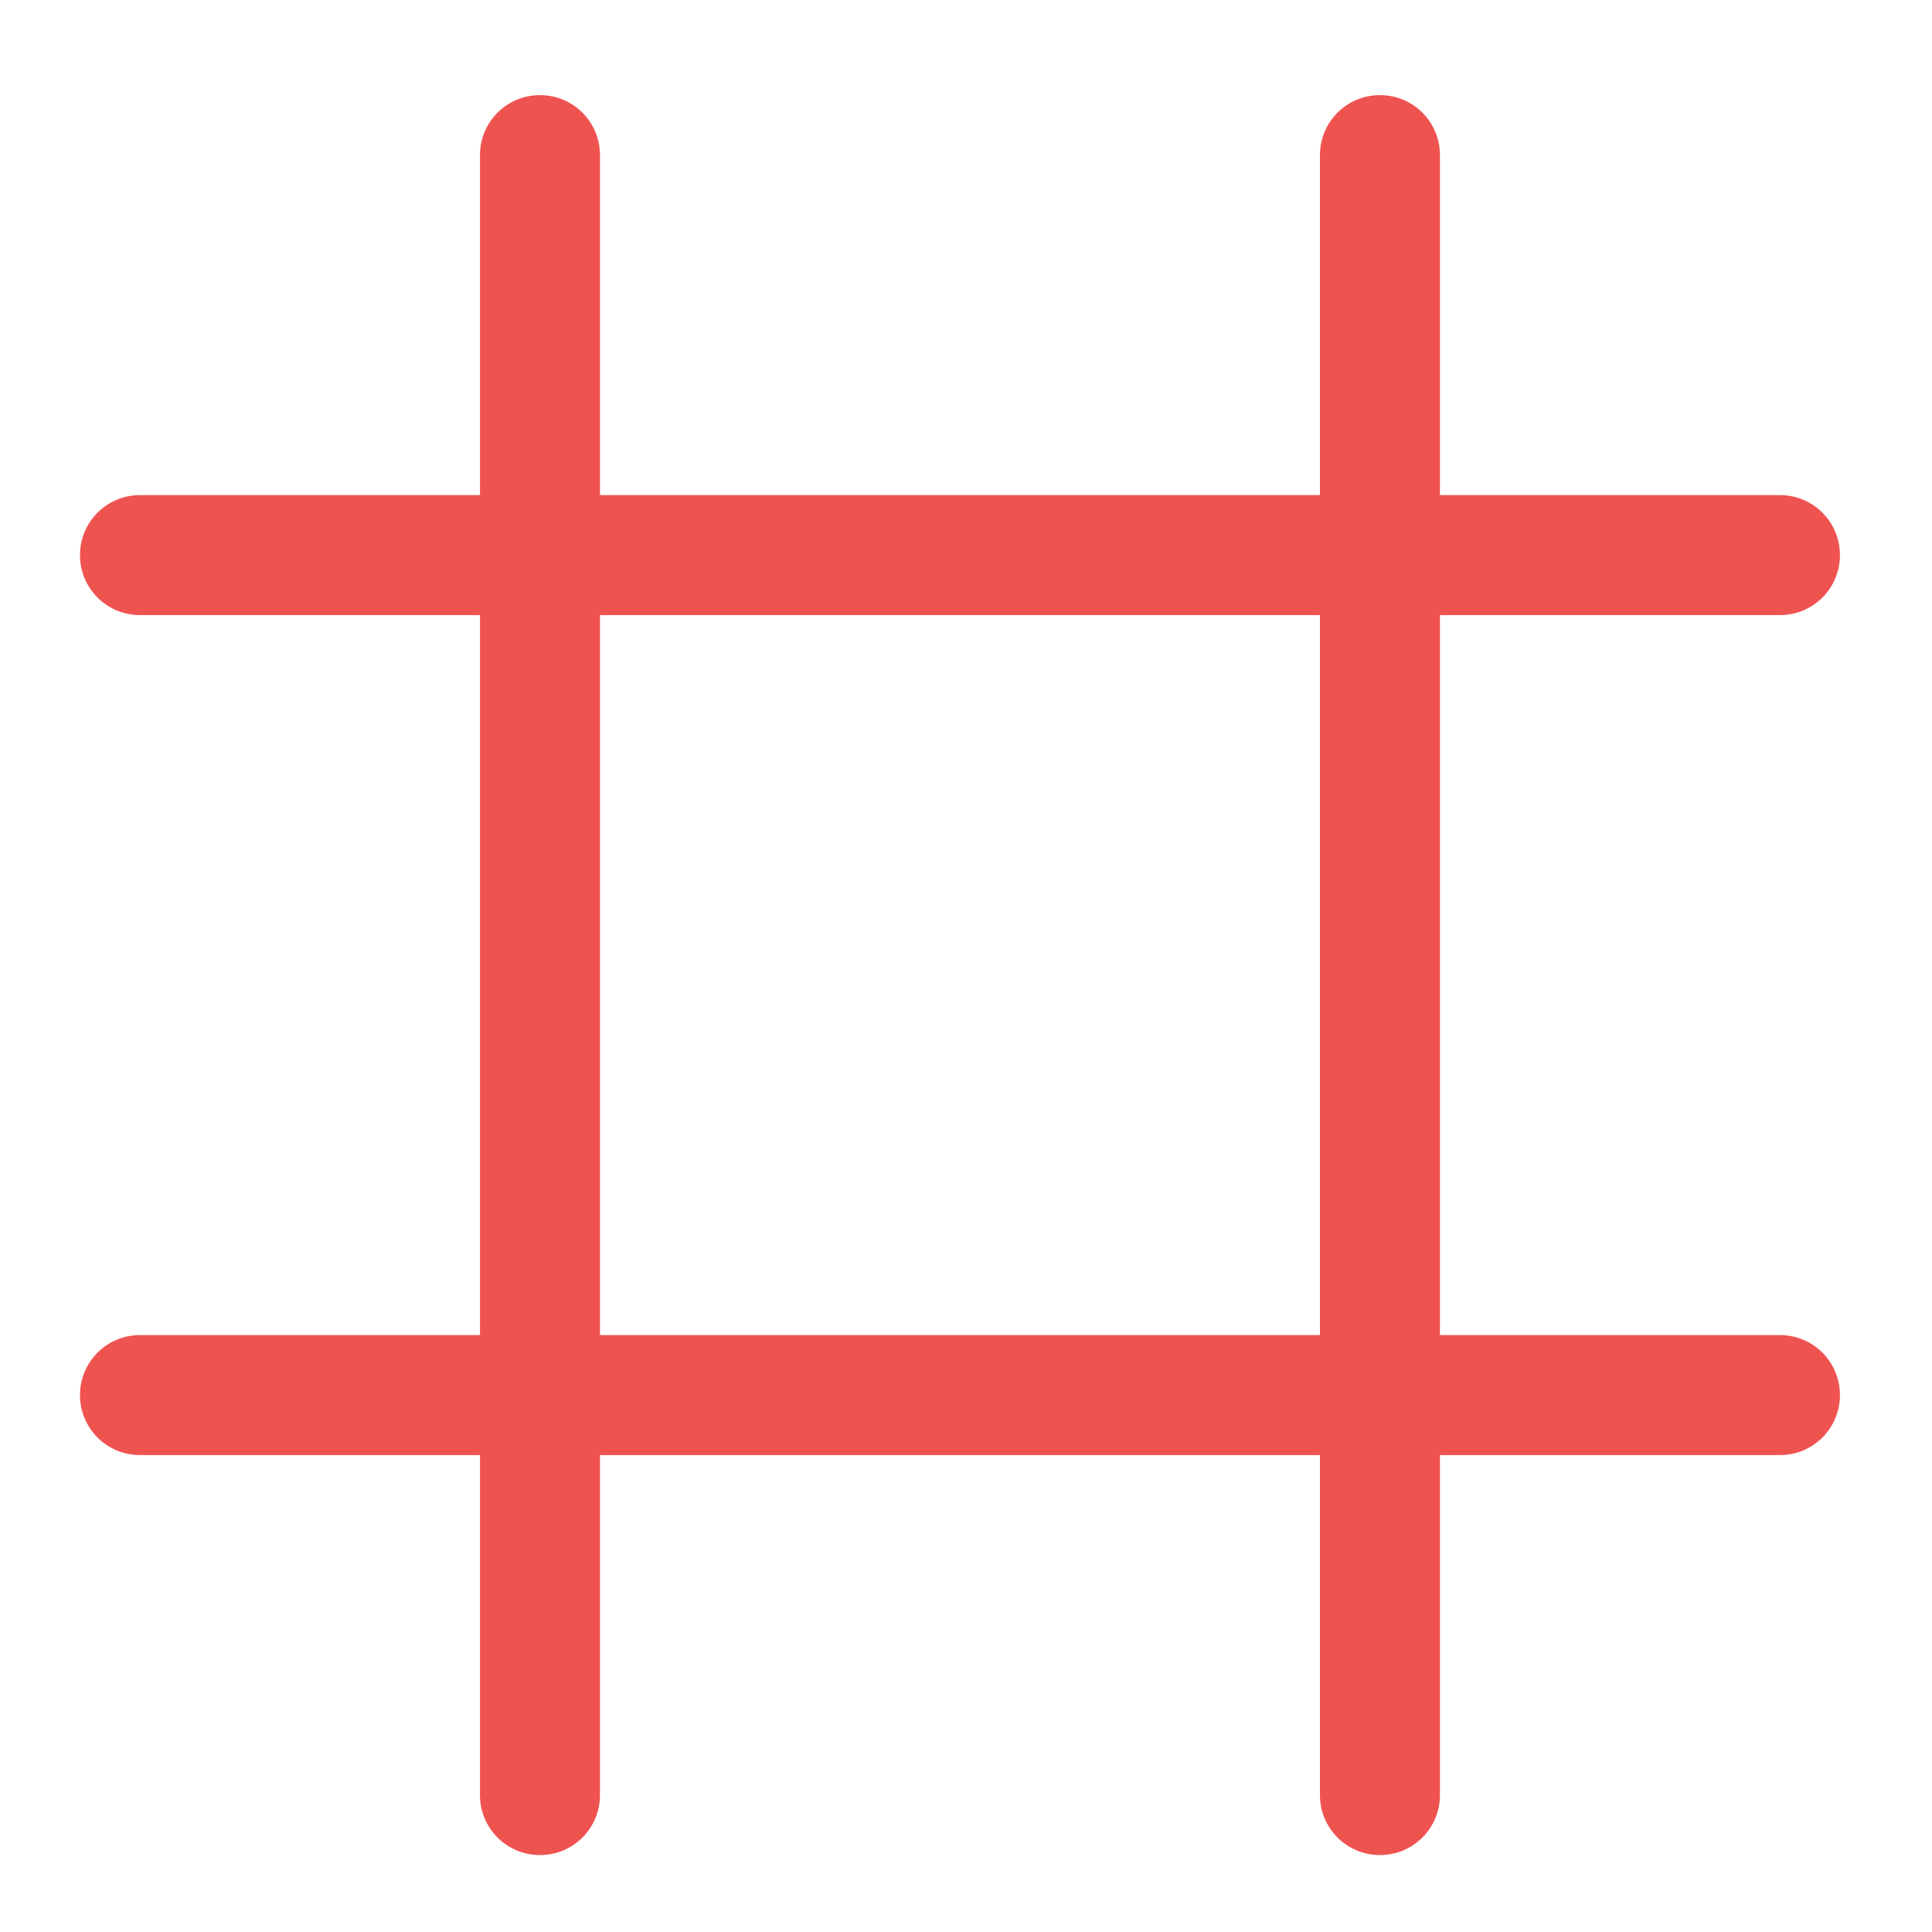 <?xml version="1.0" encoding="UTF-8" standalone="no"?>
<!-- Created with Inkscape (http://www.inkscape.org/) -->

<svg
   xmlns:dc="http://purl.org/dc/elements/1.1/"
   xmlns:cc="http://creativecommons.org/ns#"
   xmlns:rdf="http://www.w3.org/1999/02/22-rdf-syntax-ns#"
   xmlns:svg="http://www.w3.org/2000/svg"
   xmlns="http://www.w3.org/2000/svg"
   xmlns:sodipodi="http://sodipodi.sourceforge.net/DTD/sodipodi-0.dtd"
   xmlns:inkscape="http://www.inkscape.org/namespaces/inkscape"
   width="512mm"
   height="512mm"
   viewBox="0 0 512 512"
   version="1.1"
   id="svg3705"
   inkscape:version="0.92.2 2405546, 2018-03-11"
   sodipodi:docname="irc-remove-operator.svg">
  <defs
     id="defs3699" />
  <sodipodi:namedview
     id="base"
     pagecolor="#ffffff"
     bordercolor="#666666"
     borderopacity="1.0"
     inkscape:pageopacity="0.0"
     inkscape:pageshadow="2"
     inkscape:zoom="0.21342366"
     inkscape:cx="468.27544"
     inkscape:cy="851.43818"
     inkscape:document-units="mm"
     inkscape:current-layer="layer1"
     showgrid="true"
     showguides="true"
     inkscape:guide-bbox="true"
     inkscape:window-width="1920"
     inkscape:window-height="1025"
     inkscape:window-x="0"
     inkscape:window-y="30"
     inkscape:window-maximized="1"
     inkscape:measure-start="0,0"
     inkscape:measure-end="0,0">
    <inkscape:grid
       type="xygrid"
       id="grid3707" />
    <sodipodi:guide
       position="719.667,486.833"
       orientation="0,1"
       id="guide3711"
       inkscape:locked="false" />
    <sodipodi:guide
       position="486.833,370.417"
       orientation="-1,-1.3113658e-08"
       id="guide3713"
       inkscape:locked="false" />
    <sodipodi:guide
       position="-158.75,21.167"
       orientation="0,1"
       id="guide3715"
       inkscape:locked="false" />
    <sodipodi:guide
       position="254,254"
       orientation="1,0"
       id="guide3717"
       inkscape:locked="false" />
    <sodipodi:guide
       position="381,254"
       orientation="0,1"
       id="guide3742"
       inkscape:locked="false" />
    <sodipodi:guide
       position="359.833,254"
       orientation="4.2706773e-08,-1"
       id="guide3744"
       inkscape:locked="false" />
    <sodipodi:guide
       position="243.417,486.833"
       orientation="0,1"
       id="guide3748"
       inkscape:locked="false" />
    <sodipodi:guide
       position="412.75,486.833"
       orientation="0,1"
       id="guide888"
       inkscape:locked="false" />
    <sodipodi:guide
       position="381,21.167"
       orientation="0,1"
       id="guide890"
       inkscape:locked="false" />
    <sodipodi:guide
       position="211.667,412.75"
       orientation="1,0"
       id="guide976"
       inkscape:locked="false" />
    <sodipodi:guide
       position="275.167,158.75"
       orientation="1,0"
       id="guide978"
       inkscape:locked="false" />
    <sodipodi:guide
       position="666.75,254"
       orientation="0,1"
       id="guide1042"
       inkscape:locked="false" />
    <sodipodi:guide
       position="381,486.833"
       orientation="0,1"
       id="guide1044"
       inkscape:locked="false" />
    <sodipodi:guide
       position="370.417,21.167"
       orientation="-3.774936e-09,-1"
       id="guide1046"
       inkscape:locked="false" />
    <sodipodi:guide
       position="84.667,370.417"
       orientation="1,0"
       id="guide858"
       inkscape:locked="false" />
  </sodipodi:namedview>
  <g
     inkscape:label="Layer 1"
     inkscape:groupmode="layer"
     id="layer1"
     transform="translate(0,215)">
    <g
       id="g841"
       style="fill:#bdbdbd;fill-opacity:0.196" />
    <g
       id="g847"
       transform="rotate(90,254,42.38)"
       style="fill:#bdbdbd;fill-opacity:0.196" />
    <path
       style="opacity:1;vector-effect:none;fill:#ef5350;fill-opacity:1;stroke:none;stroke-width:159.243;stroke-linecap:round;stroke-linejoin:round;stroke-miterlimit:4;stroke-dasharray:none;stroke-dashoffset:0;stroke-opacity:1;paint-order:normal"
       d="M 540 95.117 C 506.76 95.117 480 121.877 480 155.117 L 480 495.117 L 140 495.117 C 106.76 495.117 80 521.877 80 555.117 C 80 588.357 106.76 615.117 140 615.117 L 480 615.117 L 480 1335.119 L 140 1335.119 C 106.76 1335.119 80 1361.879 80 1395.119 C 80 1428.359 106.76 1455.119 140 1455.119 L 480 1455.119 L 480 1795.117 C 480 1828.357 506.76 1855.117 540 1855.117 C 573.24 1855.117 600 1828.357 600 1795.117 L 600 1455.119 L 1320 1455.119 L 1320 1795.117 C 1320 1828.357 1346.76 1855.117 1380 1855.117 C 1413.24 1855.117 1440 1828.357 1440 1795.117 L 1440 1455.119 L 1780 1455.119 C 1813.24 1455.119 1840 1428.359 1840 1395.119 C 1840 1361.879 1813.24 1335.119 1780 1335.119 L 1440 1335.119 L 1440 615.117 L 1780 615.117 C 1813.24 615.117 1840 588.357 1840 555.117 C 1840 521.877 1813.24 495.117 1780 495.117 L 1440 495.117 L 1440 155.117 C 1440 121.877 1413.24 95.117 1380 95.117 C 1346.76 95.117 1320 121.877 1320 155.117 L 1320 495.117 L 600 495.117 L 600 155.117 C 600 121.877 573.24 95.117 540 95.117 z M 600 615.117 L 1320 615.117 L 1320 1335.119 L 600 1335.119 L 600 615.117 z "
       transform="matrix(0.265,0,0,0.265,0,-215)"
       id="rect834" />
  </g>
</svg>
